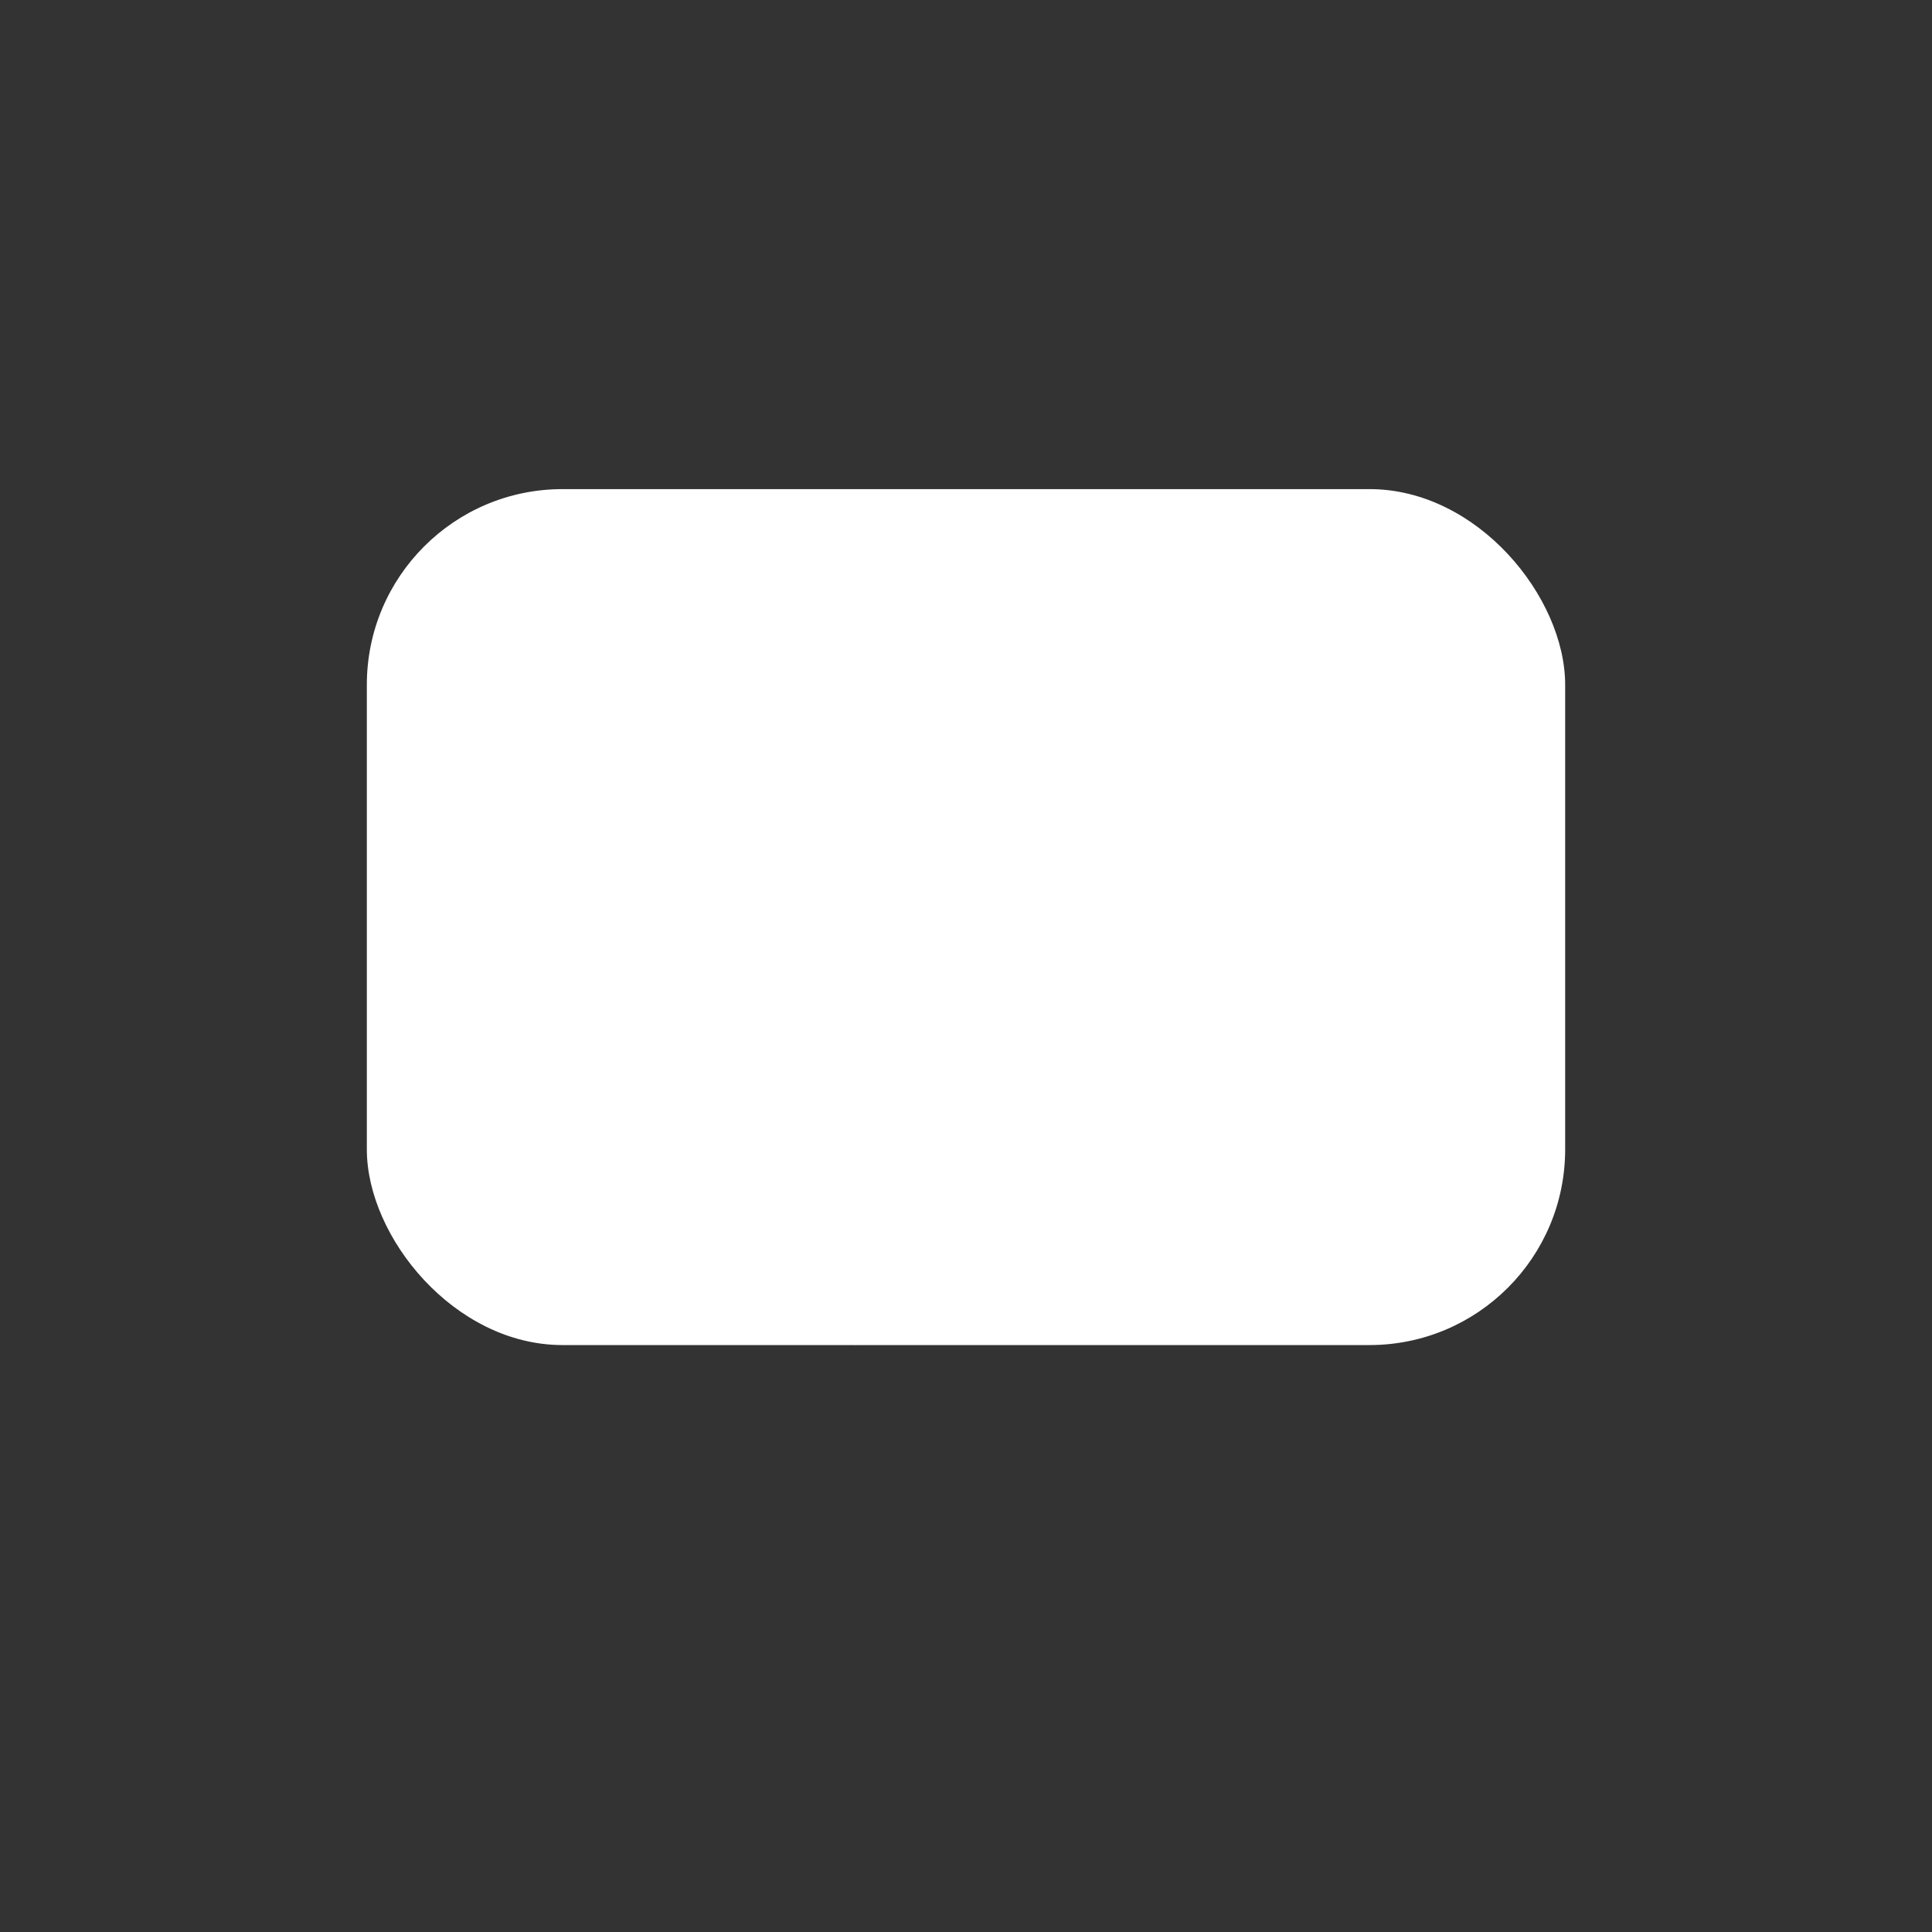 <svg width="79" height="79" viewBox="0 0 79 79" fill="none" xmlns="http://www.w3.org/2000/svg">
<rect x="0" y="0" width="79" height="79" fill="#333333" stroke="none"/>
<g fill="white">
  <!-- Основной чат -->
  <rect x="15" y="20" width="49" height="35" rx="8" fill="white"/>
  <circle cx="27" cy="32" r="3"/>
  <circle cx="39.5" cy="32" r="3"/>
  <circle cx="52" cy="32" r="3"/>
  
  <!-- Хвостик чата -->
  <path d="M35 55 L45 45 L25 45 Z" fill="white"/>
</g>
</svg> 